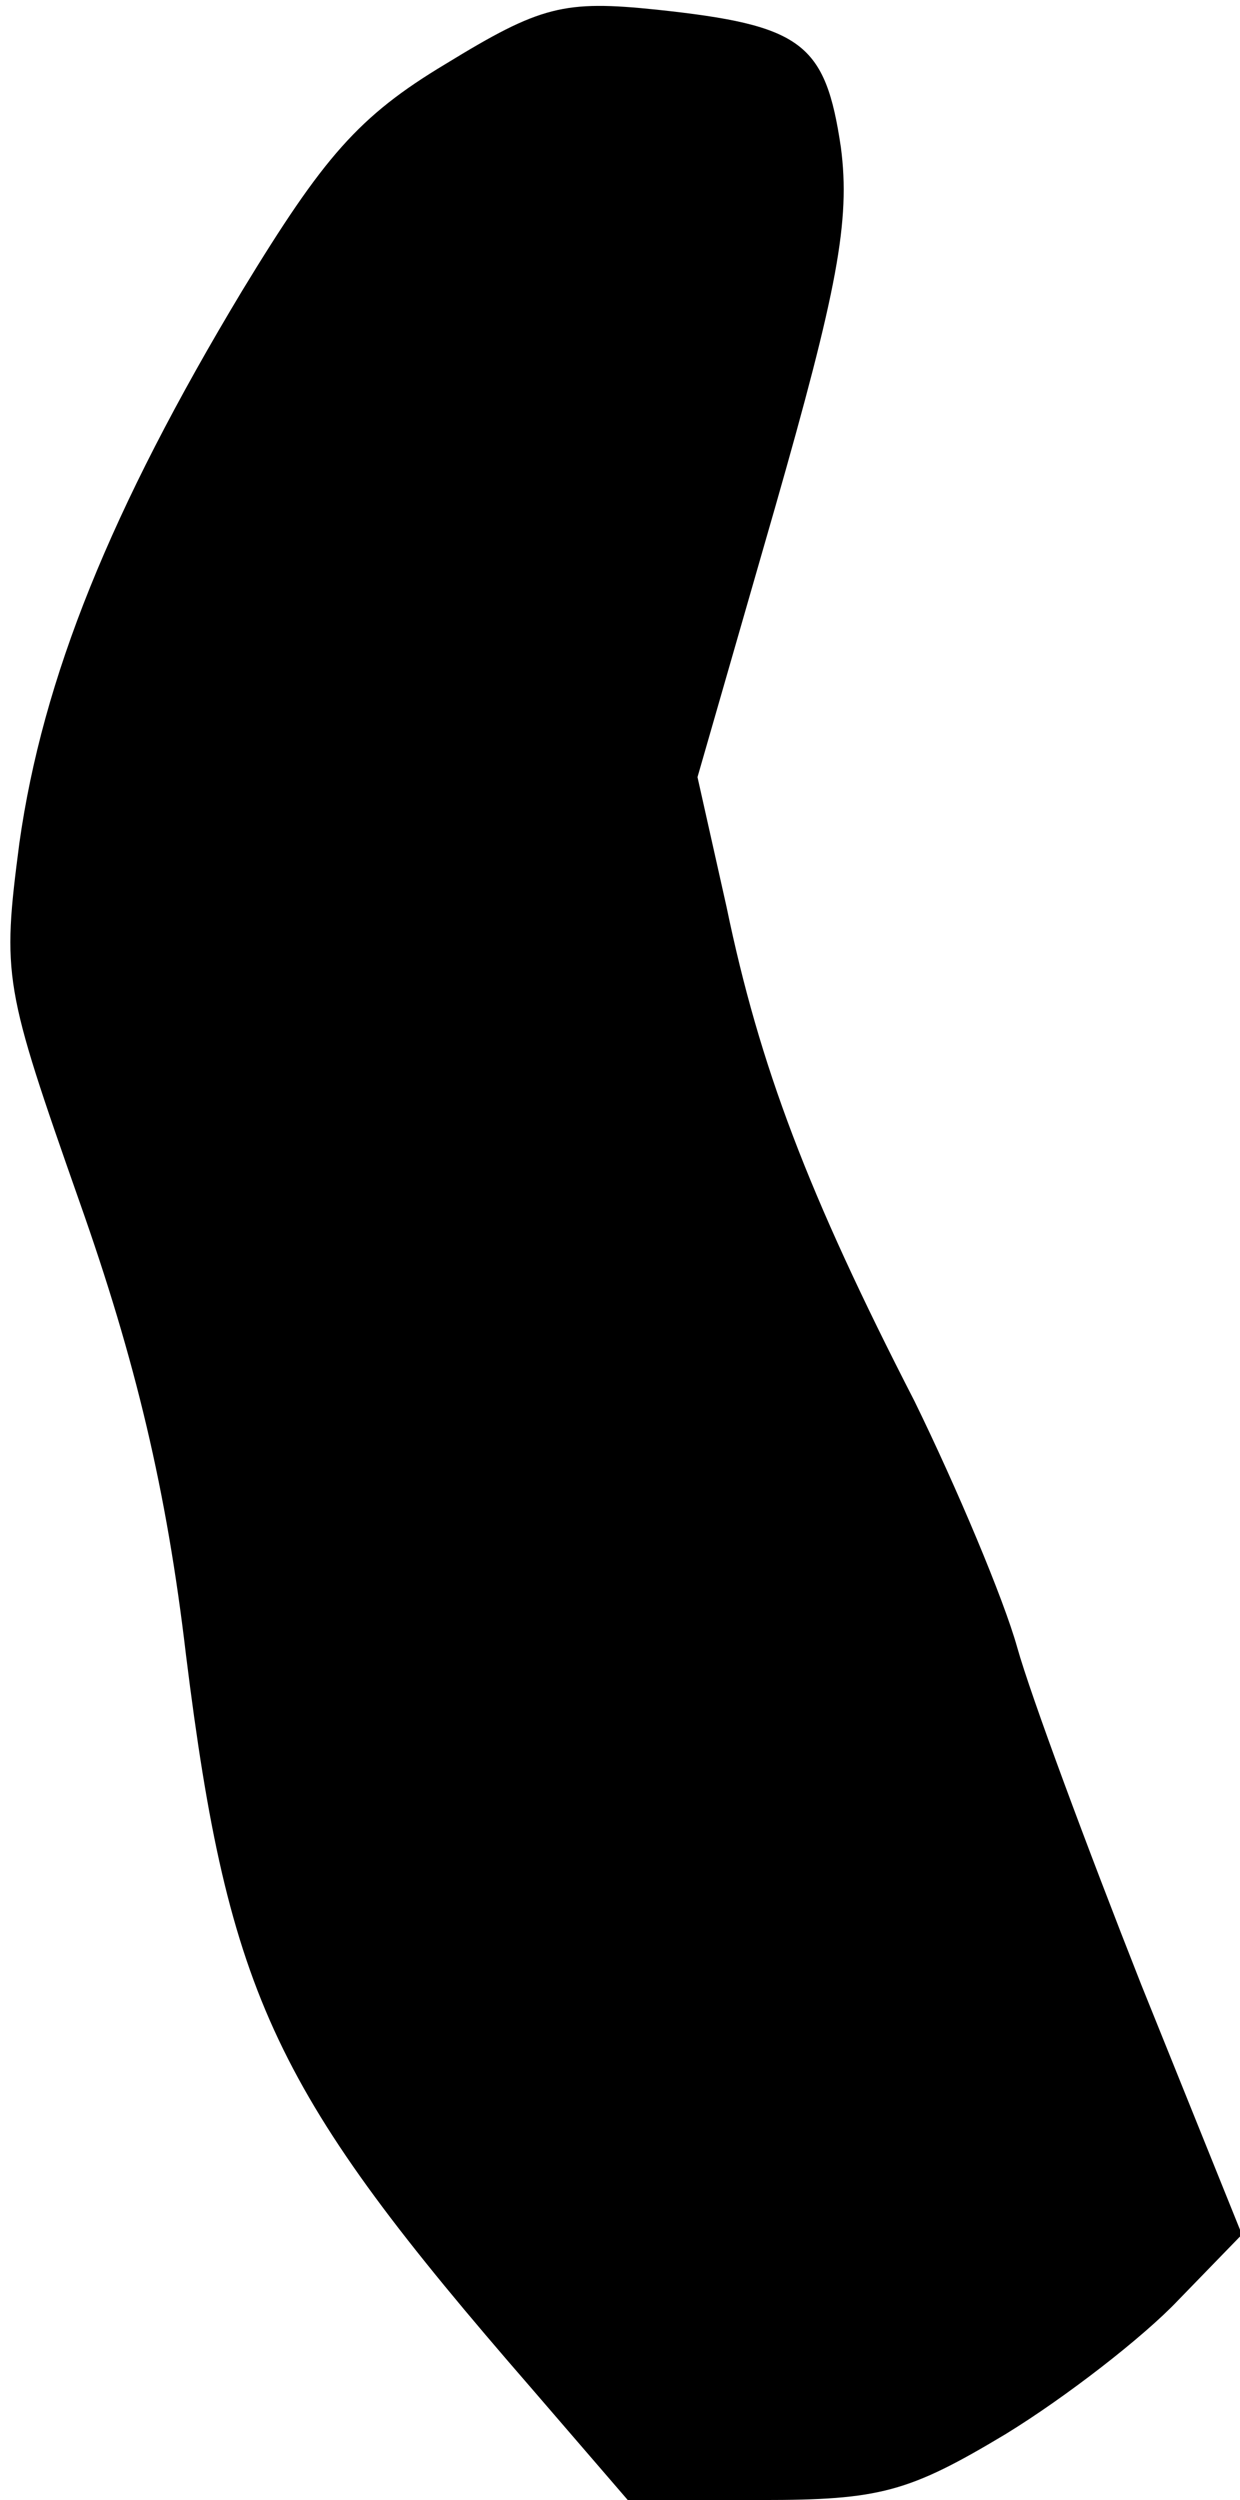 <?xml version="1.0" standalone="no"?>
<!DOCTYPE svg PUBLIC "-//W3C//DTD SVG 20010904//EN"
 "http://www.w3.org/TR/2001/REC-SVG-20010904/DTD/svg10.dtd">
<svg version="1.0" xmlns="http://www.w3.org/2000/svg"
 width="64pt" height="129pt" viewBox="0 0 64 129"
 preserveAspectRatio="xMidYMid meet">
<g transform="translate(0,129) scale(0.1,-0.1)"
fill="#000000" stroke="none">
<path fill="#000000" stroke="none" d="M230 1257 c-45 -27 -63 -48 -105 -117
-68 -113 -103 -200 -115 -285 -9 -69 -8 -74 31 -185 29 -82 45 -149 55 -234
22 -177 46 -226 178 -378 l50 -58 69 0 c61 0 76 4 126 34 31 19 71 50 89 69
l33 34 -52 129 c-28 71 -57 149 -64 174 -7 25 -31 82 -53 127 -55 107 -80 173
-97 255 l-15 67 40 139 c32 112 39 148 34 186 -8 54 -20 63 -95 71 -48 5 -60
2 -109 -28z"/>
</g>
</svg>

